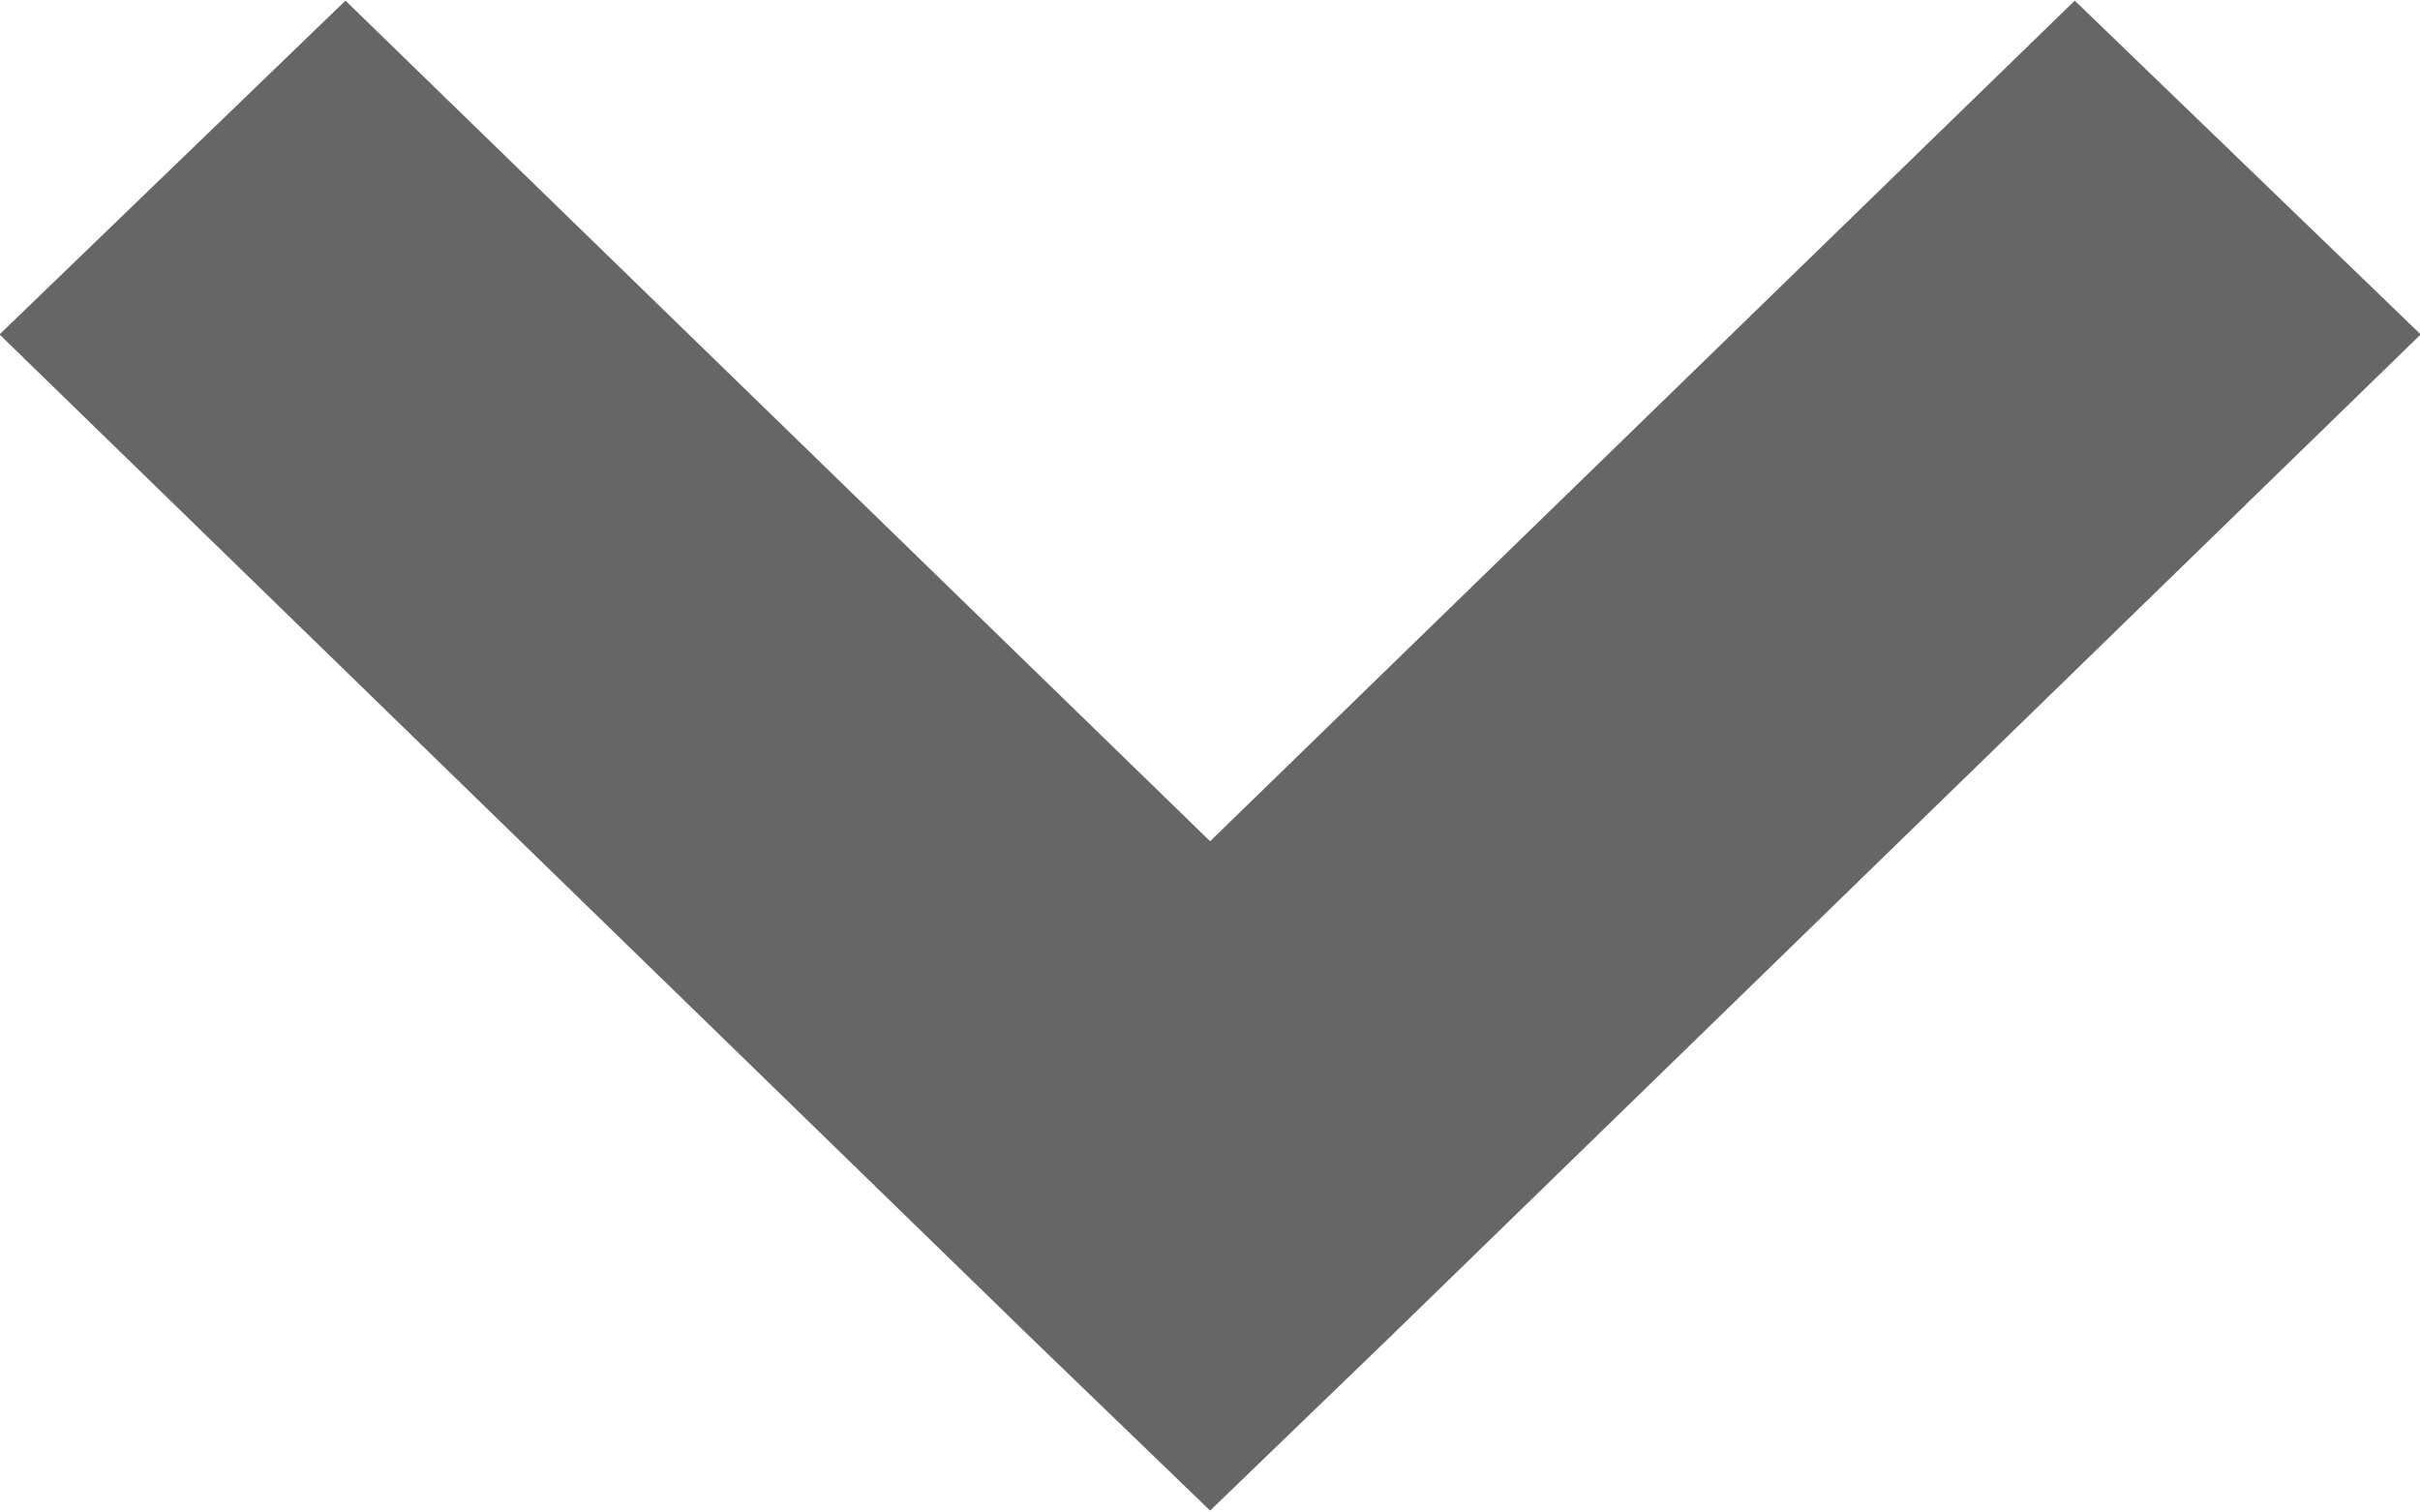 <svg xmlns="http://www.w3.org/2000/svg" width="10.869" height="6.789" viewBox="0 0 10.869 6.789"><path d="M0,.114.11,0,3.89,3.886,4,4l-.11.114L.11,8,0,7.886,3.778,4Z" transform="translate(9.435 1.395) rotate(90)" fill="#666" stroke="#666" stroke-width="2"/></svg>